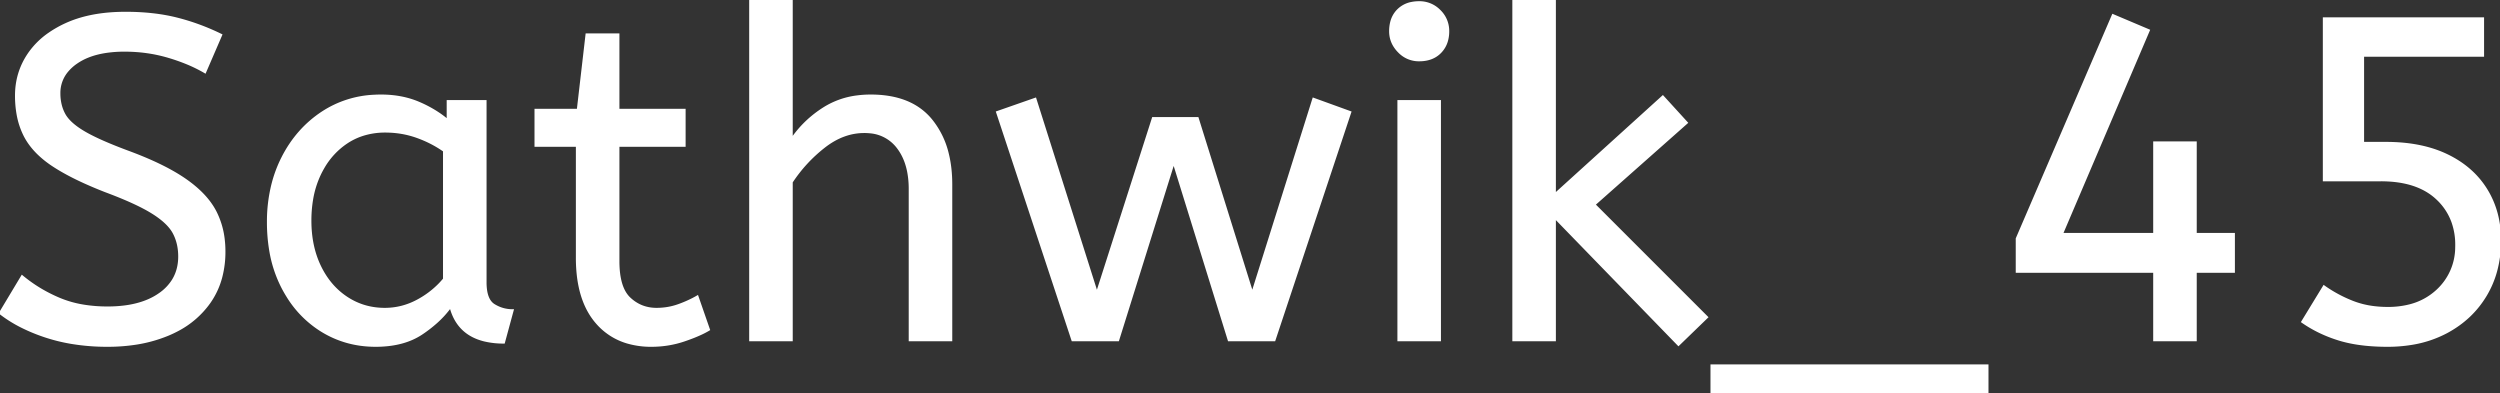 <svg width="1087.601" height="171" viewBox="0 0 1087.601 171" xmlns="http://www.w3.org/2000/svg"><rect x="0" y="0" width="1087.601" height="171" fill="#333333" stroke="none"/><g id="svgGroup" stroke-linecap="round" fill-rule="evenodd" font-size="9pt" stroke="#ffffff" stroke-width="0.25mm" fill="#ffffff" style="stroke:#ffffff;stroke-width:0.25mm;fill:#ffffff"><path d="M 486.4 148 L 466.6 148 L 433.8 48.8 L 450.4 43 L 477.2 127.6 L 501.6 51.4 L 521 51.4 L 544.8 127.6 L 571.4 43 L 587.4 48.8 L 554.4 148 L 534.6 148 L 510.6 70.6 L 486.4 148 Z M 0 136.2 L 9.6 120.2 Q 16.8 126.2 25.8 130 A 46.697 46.697 0 0 0 36.541 133.02 A 64.236 64.236 0 0 0 46.8 133.8 Q 57.338 133.8 64.663 130.587 A 27.401 27.401 0 0 0 69.6 127.8 A 20.56 20.56 0 0 0 75.192 121.99 Q 77.825 117.778 77.989 112.332 A 24.232 24.232 0 0 0 78 111.6 Q 78 105.8 75.6 101.3 Q 73.212 96.822 66.368 92.542 A 51.798 51.798 0 0 0 66.3 92.5 Q 59.4 88.2 46 83.2 A 180.825 180.825 0 0 1 36.785 79.338 Q 28.644 75.641 23 71.9 A 43.863 43.863 0 0 1 16.821 67.005 Q 13.387 63.706 11.276 59.975 A 26.605 26.605 0 0 1 10.7 58.9 A 33.333 33.333 0 0 1 7.659 49.557 A 45.856 45.856 0 0 1 7 41.6 Q 7 31.6 12.5 23.5 A 34.355 34.355 0 0 1 21.406 14.625 A 46.771 46.771 0 0 1 28.7 10.5 Q 38.395 6.06 51.784 5.643 A 90.456 90.456 0 0 1 54.6 5.6 Q 67 5.6 76.9 8.1 Q 86.8 10.6 96.2 15.2 L 89.2 31.4 A 62.991 62.991 0 0 0 80.949 27.362 A 83.372 83.372 0 0 0 73.3 24.7 Q 64.2 22 54.2 22 A 54.374 54.374 0 0 0 46.14 22.56 Q 41.876 23.2 38.4 24.573 A 25.233 25.233 0 0 0 33.4 27.2 A 19.803 19.803 0 0 0 29.073 31.129 A 14.719 14.719 0 0 0 25.8 40.6 A 20.929 20.929 0 0 0 26.385 45.643 A 17.123 17.123 0 0 0 28 49.8 Q 30.111 53.639 36.182 57.293 A 47.005 47.005 0 0 0 36.7 57.6 Q 42.129 60.774 52.092 64.645 A 260.029 260.029 0 0 0 56.2 66.2 Q 67.241 70.305 75.026 74.711 A 71.007 71.007 0 0 1 80.9 78.4 Q 90 84.8 93.8 92.3 A 35.157 35.157 0 0 1 97.282 104.025 A 44.311 44.311 0 0 1 97.6 109.4 A 43.42 43.42 0 0 1 96.265 120.401 A 34.209 34.209 0 0 1 91.1 131.6 A 39.236 39.236 0 0 1 77.237 143.645 A 48.713 48.713 0 0 1 73.1 145.6 A 61.043 61.043 0 0 1 58.28 149.608 A 80.054 80.054 0 0 1 46.8 150.4 A 94.734 94.734 0 0 1 31.249 149.175 A 76.098 76.098 0 0 1 20.2 146.5 A 76.412 76.412 0 0 1 9.467 142.135 A 56.865 56.865 0 0 1 0 136.2 Z M 344.4 148 L 326.4 148 L 326.4 0 L 344.4 0 L 344.4 60.6 Q 350 52.4 358.6 47 A 35.144 35.144 0 0 1 372.849 41.981 A 45.19 45.19 0 0 1 378.8 41.6 Q 392.241 41.6 400.491 47.782 A 26.52 26.52 0 0 1 405.1 52.2 A 36.807 36.807 0 0 1 412.308 66.956 Q 413.8 72.995 413.8 80.2 L 413.8 148 L 395.8 148 L 395.8 82.2 A 39.248 39.248 0 0 0 395.128 74.718 Q 394.268 70.289 392.305 66.793 A 21.965 21.965 0 0 0 390.6 64.2 A 16.841 16.841 0 0 0 378.284 57.506 A 23.958 23.958 0 0 0 376 57.4 Q 366.8 57.4 358.5 63.9 Q 350.2 70.4 344.4 79.2 L 344.4 148 Z M 742.6 138 L 730.2 150 L 676.4 94.6 L 676.4 148 L 658.4 148 L 658.4 0 L 676.4 0 L 676.4 84.6 L 723.4 42 L 733.8 53.4 L 693.6 89 L 742.6 138 Z M 1001.6 140 L 1011 124.6 A 57.789 57.789 0 0 0 1022.555 130.957 A 64.322 64.322 0 0 0 1023.4 131.3 A 37.802 37.802 0 0 0 1032.541 133.612 A 48.836 48.836 0 0 0 1038.8 134 A 37.897 37.897 0 0 0 1048.297 132.872 A 27.355 27.355 0 0 0 1060.4 126.3 A 25.611 25.611 0 0 0 1068.582 107.721 A 34.255 34.255 0 0 0 1068.6 106.6 A 29.47 29.47 0 0 0 1066.914 96.449 A 25.751 25.751 0 0 0 1060.1 86.3 Q 1052.739 79.459 1039.904 78.542 A 57.617 57.617 0 0 0 1035.8 78.4 L 1011 78.4 L 1011 8 L 1080.2 8 L 1080.2 24.2 L 1028 24.2 L 1028 62.2 L 1038 62.2 Q 1052.473 62.2 1063.072 66.848 A 45.349 45.349 0 0 1 1064.7 67.6 Q 1075.8 73 1081.7 82.6 Q 1087.6 92.2 1087.6 104.6 A 50.088 50.088 0 0 1 1085.878 117.963 A 42.202 42.202 0 0 1 1081.5 128.3 Q 1075.4 138.6 1064.4 144.5 A 48.85 48.85 0 0 1 1049.166 149.57 A 64.706 64.706 0 0 1 1038.6 150.4 A 92.866 92.866 0 0 1 1029.249 149.954 Q 1024.481 149.471 1020.374 148.463 A 50.387 50.387 0 0 1 1017.6 147.7 Q 1008.8 145 1001.6 140 Z M 955.2 148 L 937.2 148 L 937.2 118.2 L 877.4 118.2 L 877.4 103.8 L 919.2 6.6 L 934.8 13.2 L 897 101.8 L 937.2 101.8 L 937.2 62 L 955.2 62 L 955.2 101.8 L 971.8 101.8 L 971.8 118.2 L 955.2 118.2 L 955.2 148 Z M 251 112.2 L 251 63.4 L 233 63.4 L 233 47.8 L 251.4 47.8 L 255.2 15 L 269 15 L 269 47.8 L 297.8 47.8 L 297.8 63.4 L 269 63.4 L 269 113.6 Q 269 125.2 273.9 129.8 Q 278.8 134.4 285.6 134.4 Q 290.6 134.4 295.1 132.8 A 51.465 51.465 0 0 0 301.456 130.063 A 45.535 45.535 0 0 0 303.4 129 L 308.4 143.4 A 37.092 37.092 0 0 1 305.163 145.112 Q 303.56 145.869 301.669 146.616 A 86.73 86.73 0 0 1 297.6 148.1 Q 290.8 150.4 283.4 150.4 A 36.653 36.653 0 0 1 273.036 149.008 A 27.868 27.868 0 0 1 259.7 140.5 Q 252.415 132.21 251.23 117.961 A 69.555 69.555 0 0 1 251 112.2 Z M 194.8 52.4 L 194.8 44 L 211.2 44 L 211.2 122.8 A 24.3 24.3 0 0 0 211.403 126.071 Q 211.917 129.834 213.726 131.741 A 5.931 5.931 0 0 0 214.9 132.7 Q 218.6 135 223 135 L 219.2 149 A 35.445 35.445 0 0 1 210.671 148.055 Q 199.397 145.256 196.207 134.16 A 27.18 27.18 0 0 1 196 133.4 A 42.614 42.614 0 0 1 189.781 140.252 A 56.996 56.996 0 0 1 183.5 145.1 Q 176.076 150.08 164.856 150.381 A 54.409 54.409 0 0 1 163.4 150.4 Q 150.4 150.4 139.8 143.8 A 45.894 45.894 0 0 1 124.974 128.747 A 55.845 55.845 0 0 1 122.9 125.1 A 54.455 54.455 0 0 1 117.64 109.215 A 73.288 73.288 0 0 1 116.6 96.6 A 66.284 66.284 0 0 1 118.593 80.063 A 55.936 55.936 0 0 1 122.9 68.6 Q 129.2 56.2 140.3 48.9 A 44.595 44.595 0 0 1 162.689 41.687 A 54.775 54.775 0 0 1 165.8 41.6 Q 174.8 41.6 182.1 44.7 A 52.004 52.004 0 0 1 190.673 49.287 A 44.206 44.206 0 0 1 194.8 52.4 Z M 864.6 171 L 744.6 171 L 744.6 159 L 864.6 159 L 864.6 171 Z M 626.4 148 L 608.4 148 L 608.4 44 L 626.4 44 L 626.4 148 Z M 193.2 121.4 L 193.2 65.6 Q 187.8 61.8 181.3 59.5 Q 174.8 57.2 167.6 57.2 A 31.849 31.849 0 0 0 157.658 58.708 A 28.047 28.047 0 0 0 150.7 62.1 A 32.601 32.601 0 0 0 140.662 72.948 A 39.925 39.925 0 0 0 139.2 75.7 A 41.326 41.326 0 0 0 135.693 87.054 A 55.356 55.356 0 0 0 135 96 Q 135 107.2 139.2 115.9 Q 143.4 124.6 150.8 129.5 Q 158.2 134.4 167.4 134.4 Q 175 134.4 181.8 130.7 A 38.901 38.901 0 0 0 191.24 123.597 A 36.142 36.142 0 0 0 193.2 121.4 Z M 608.674 22.576 A 11.945 11.945 0 0 0 617.4 26.2 Q 623.2 26.2 626.6 22.7 A 11.554 11.554 0 0 0 629.45 17.766 A 15.022 15.022 0 0 0 630 13.6 A 14.52 14.52 0 0 0 629.999 13.438 A 12.121 12.121 0 0 0 626.3 4.7 A 14.789 14.789 0 0 0 626.184 4.585 A 12.117 12.117 0 0 0 617.4 1 A 16.527 16.527 0 0 0 614.088 1.316 A 11.322 11.322 0 0 0 608.2 4.4 A 11.176 11.176 0 0 0 605.258 9.664 A 15.974 15.974 0 0 0 604.8 13.6 Q 604.8 18.6 608.5 22.4 A 14.936 14.936 0 0 0 608.674 22.576 Z" vector-effect="non-scaling-stroke"/></g></svg>